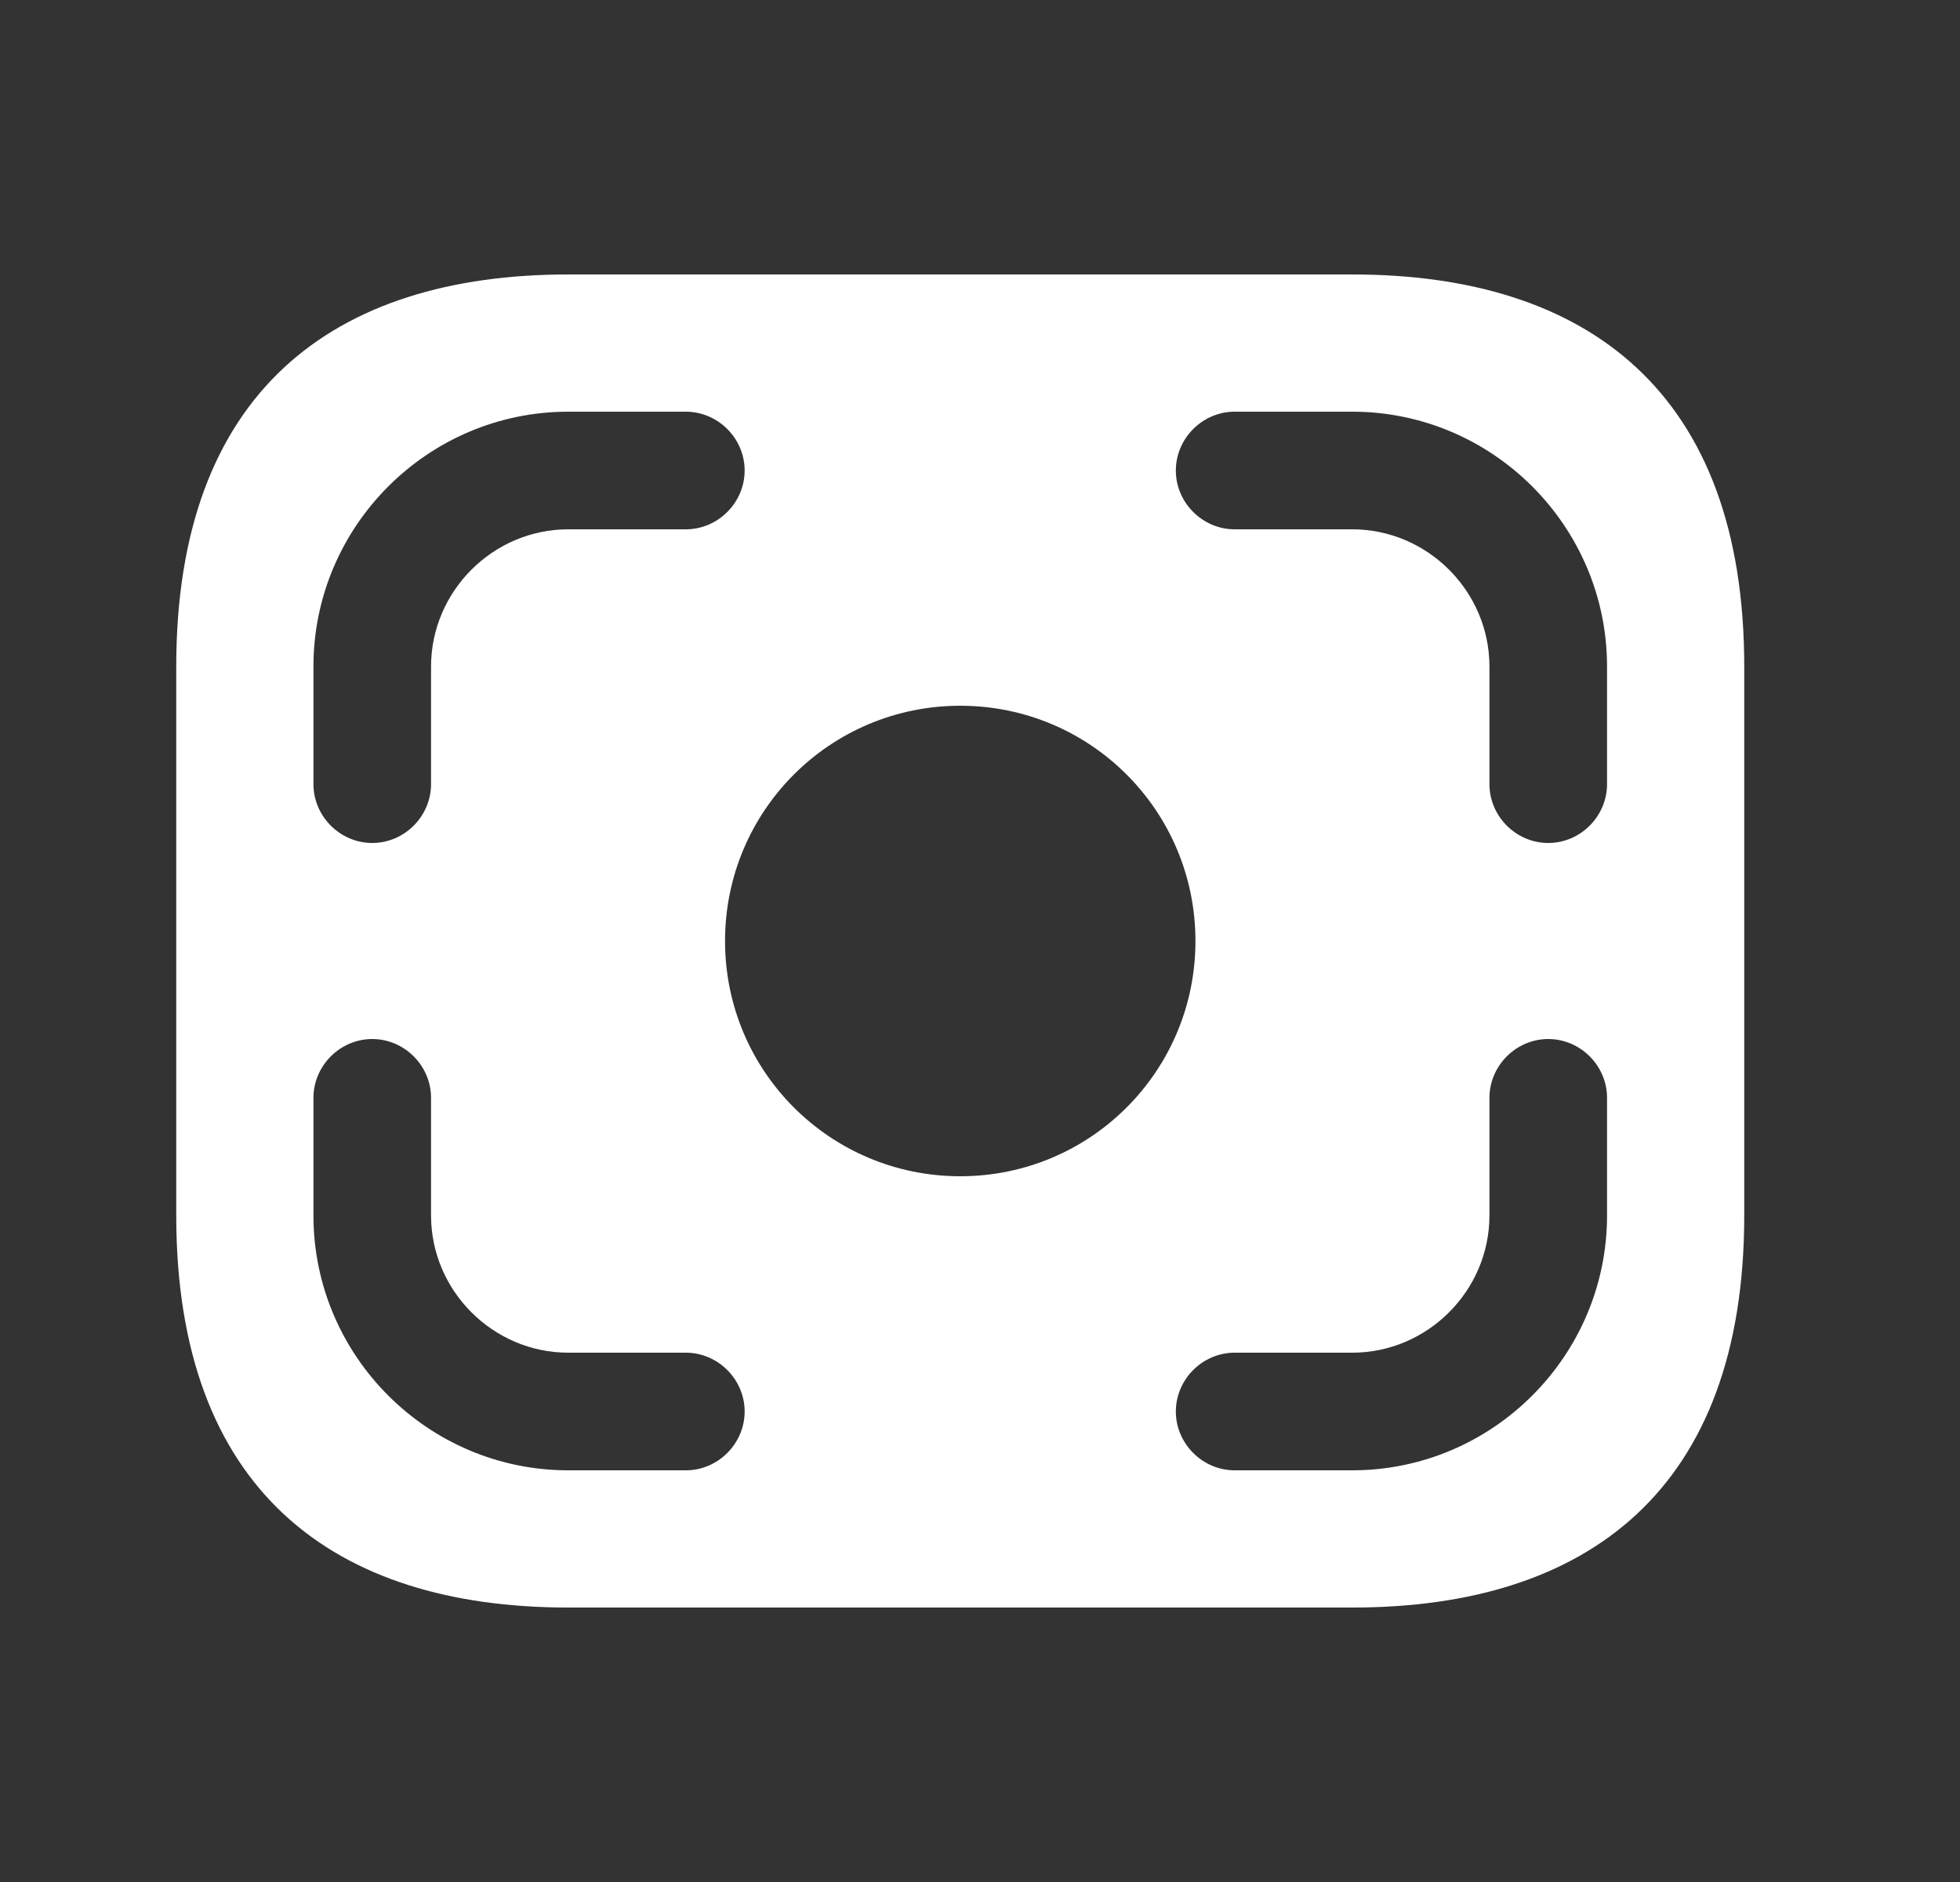 <svg width="25" height="24" viewBox="0 0 25 24" fill="none" xmlns="http://www.w3.org/2000/svg">
<rect x="0" y="0" width="25" height="24" fill="#333333" stroke="none"/>
<path d="M17.248 3.5H7.248C4.248 3.5 2.248 5 2.248 8.5V15.5C2.248 19 4.248 20.5 7.248 20.5H17.248C20.248 20.5 22.248 19 22.248 15.5V8.5C22.248 5 20.248 3.5 17.248 3.5ZM3.998 8.5C3.998 6.71 5.458 5.25 7.248 5.25H8.748C9.158 5.25 9.498 5.59 9.498 6C9.498 6.41 9.158 6.75 8.748 6.75H7.248C6.288 6.75 5.498 7.54 5.498 8.5V10C5.498 10.41 5.158 10.75 4.748 10.75C4.338 10.75 3.998 10.41 3.998 10V8.5ZM8.748 18.75H7.248C5.458 18.75 3.998 17.29 3.998 15.5V14C3.998 13.59 4.338 13.25 4.748 13.25C5.158 13.25 5.498 13.59 5.498 14V15.5C5.498 16.46 6.288 17.25 7.248 17.25H8.748C9.158 17.25 9.498 17.59 9.498 18C9.498 18.41 9.158 18.75 8.748 18.75ZM12.248 15C10.588 15 9.248 13.66 9.248 12C9.248 10.34 10.588 9 12.248 9C13.908 9 15.248 10.34 15.248 12C15.248 13.66 13.908 15 12.248 15ZM20.498 15.5C20.498 17.29 19.038 18.75 17.248 18.75H15.748C15.338 18.75 14.998 18.41 14.998 18C14.998 17.59 15.338 17.25 15.748 17.25H17.248C18.208 17.25 18.998 16.46 18.998 15.5V14C18.998 13.59 19.338 13.25 19.748 13.25C20.158 13.25 20.498 13.59 20.498 14V15.5ZM20.498 10C20.498 10.41 20.158 10.75 19.748 10.75C19.338 10.75 18.998 10.41 18.998 10V8.5C18.998 7.54 18.208 6.75 17.248 6.75H15.748C15.338 6.75 14.998 6.41 14.998 6C14.998 5.59 15.338 5.25 15.748 5.25H17.248C19.038 5.25 20.498 6.71 20.498 8.5V10Z" fill="white"/>
</svg>